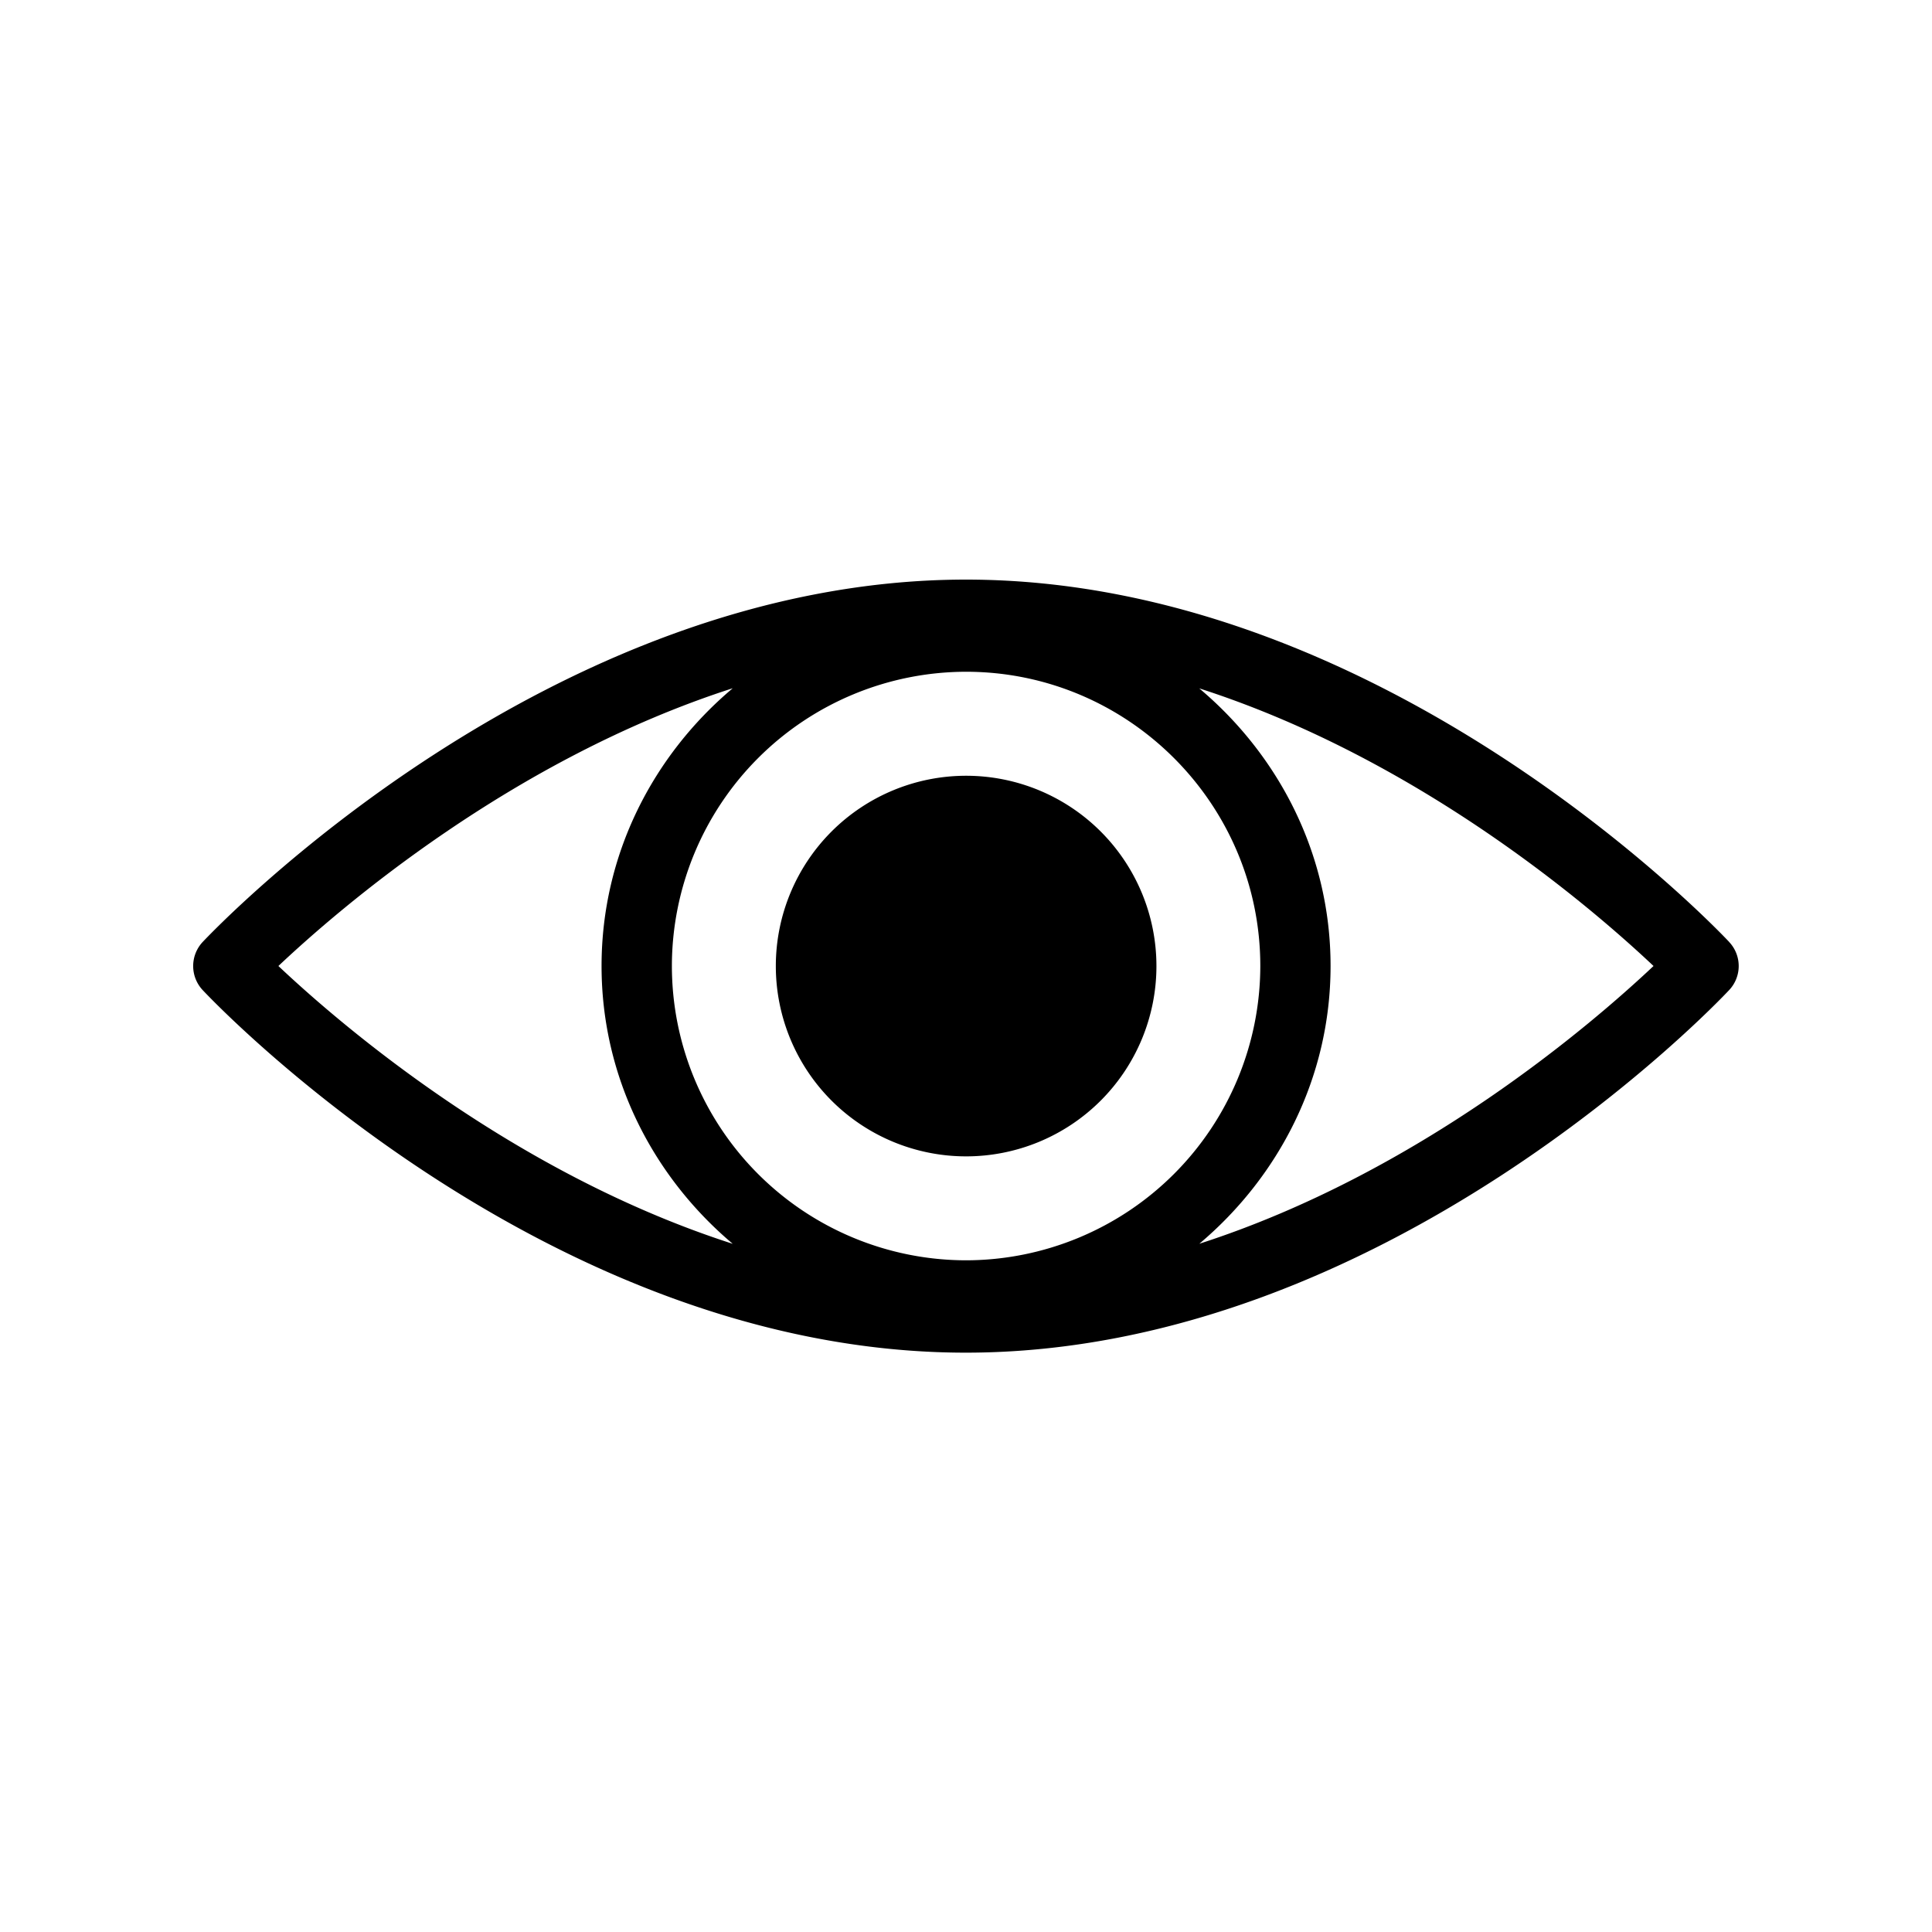 <svg width="30" height="30" viewBox="0 0 30 30" xmlns="http://www.w3.org/2000/svg">
    <path d="M15.002 17.956a2.955 2.955 0 1 0 0-5.91 2.955 2.955 0 0 0 0 5.91z"/>
    <path d="M26.851 14.627C26.635 14.397 21.486 9 15 9S3.364 14.398 3.147 14.627a.547.547 0 0 0 0 .747c.216.23 5.365 5.63 11.85 5.63 6.488 0 11.638-5.4 11.853-5.63a.544.544 0 0 0 0-.747zM15 19.57A4.573 4.573 0 0 1 10.433 15 4.574 4.574 0 0 1 15 10.431c2.518 0 4.57 2.05 4.57 4.57A4.577 4.577 0 0 1 15 19.57zm-3.622-8.883C10.144 11.726 9.341 13.263 9.341 15c0 1.736.803 3.274 2.037 4.314-3.415-1.098-6.097-3.41-7.055-4.314.958-.904 3.64-3.215 7.055-4.313zm7.245 8.626c1.234-1.04 2.038-2.578 2.038-4.313 0-1.735-.804-3.272-2.039-4.311 3.415 1.098 6.095 3.406 7.054 4.311-.959.904-3.639 3.213-7.053 4.313z"/>
</svg>

